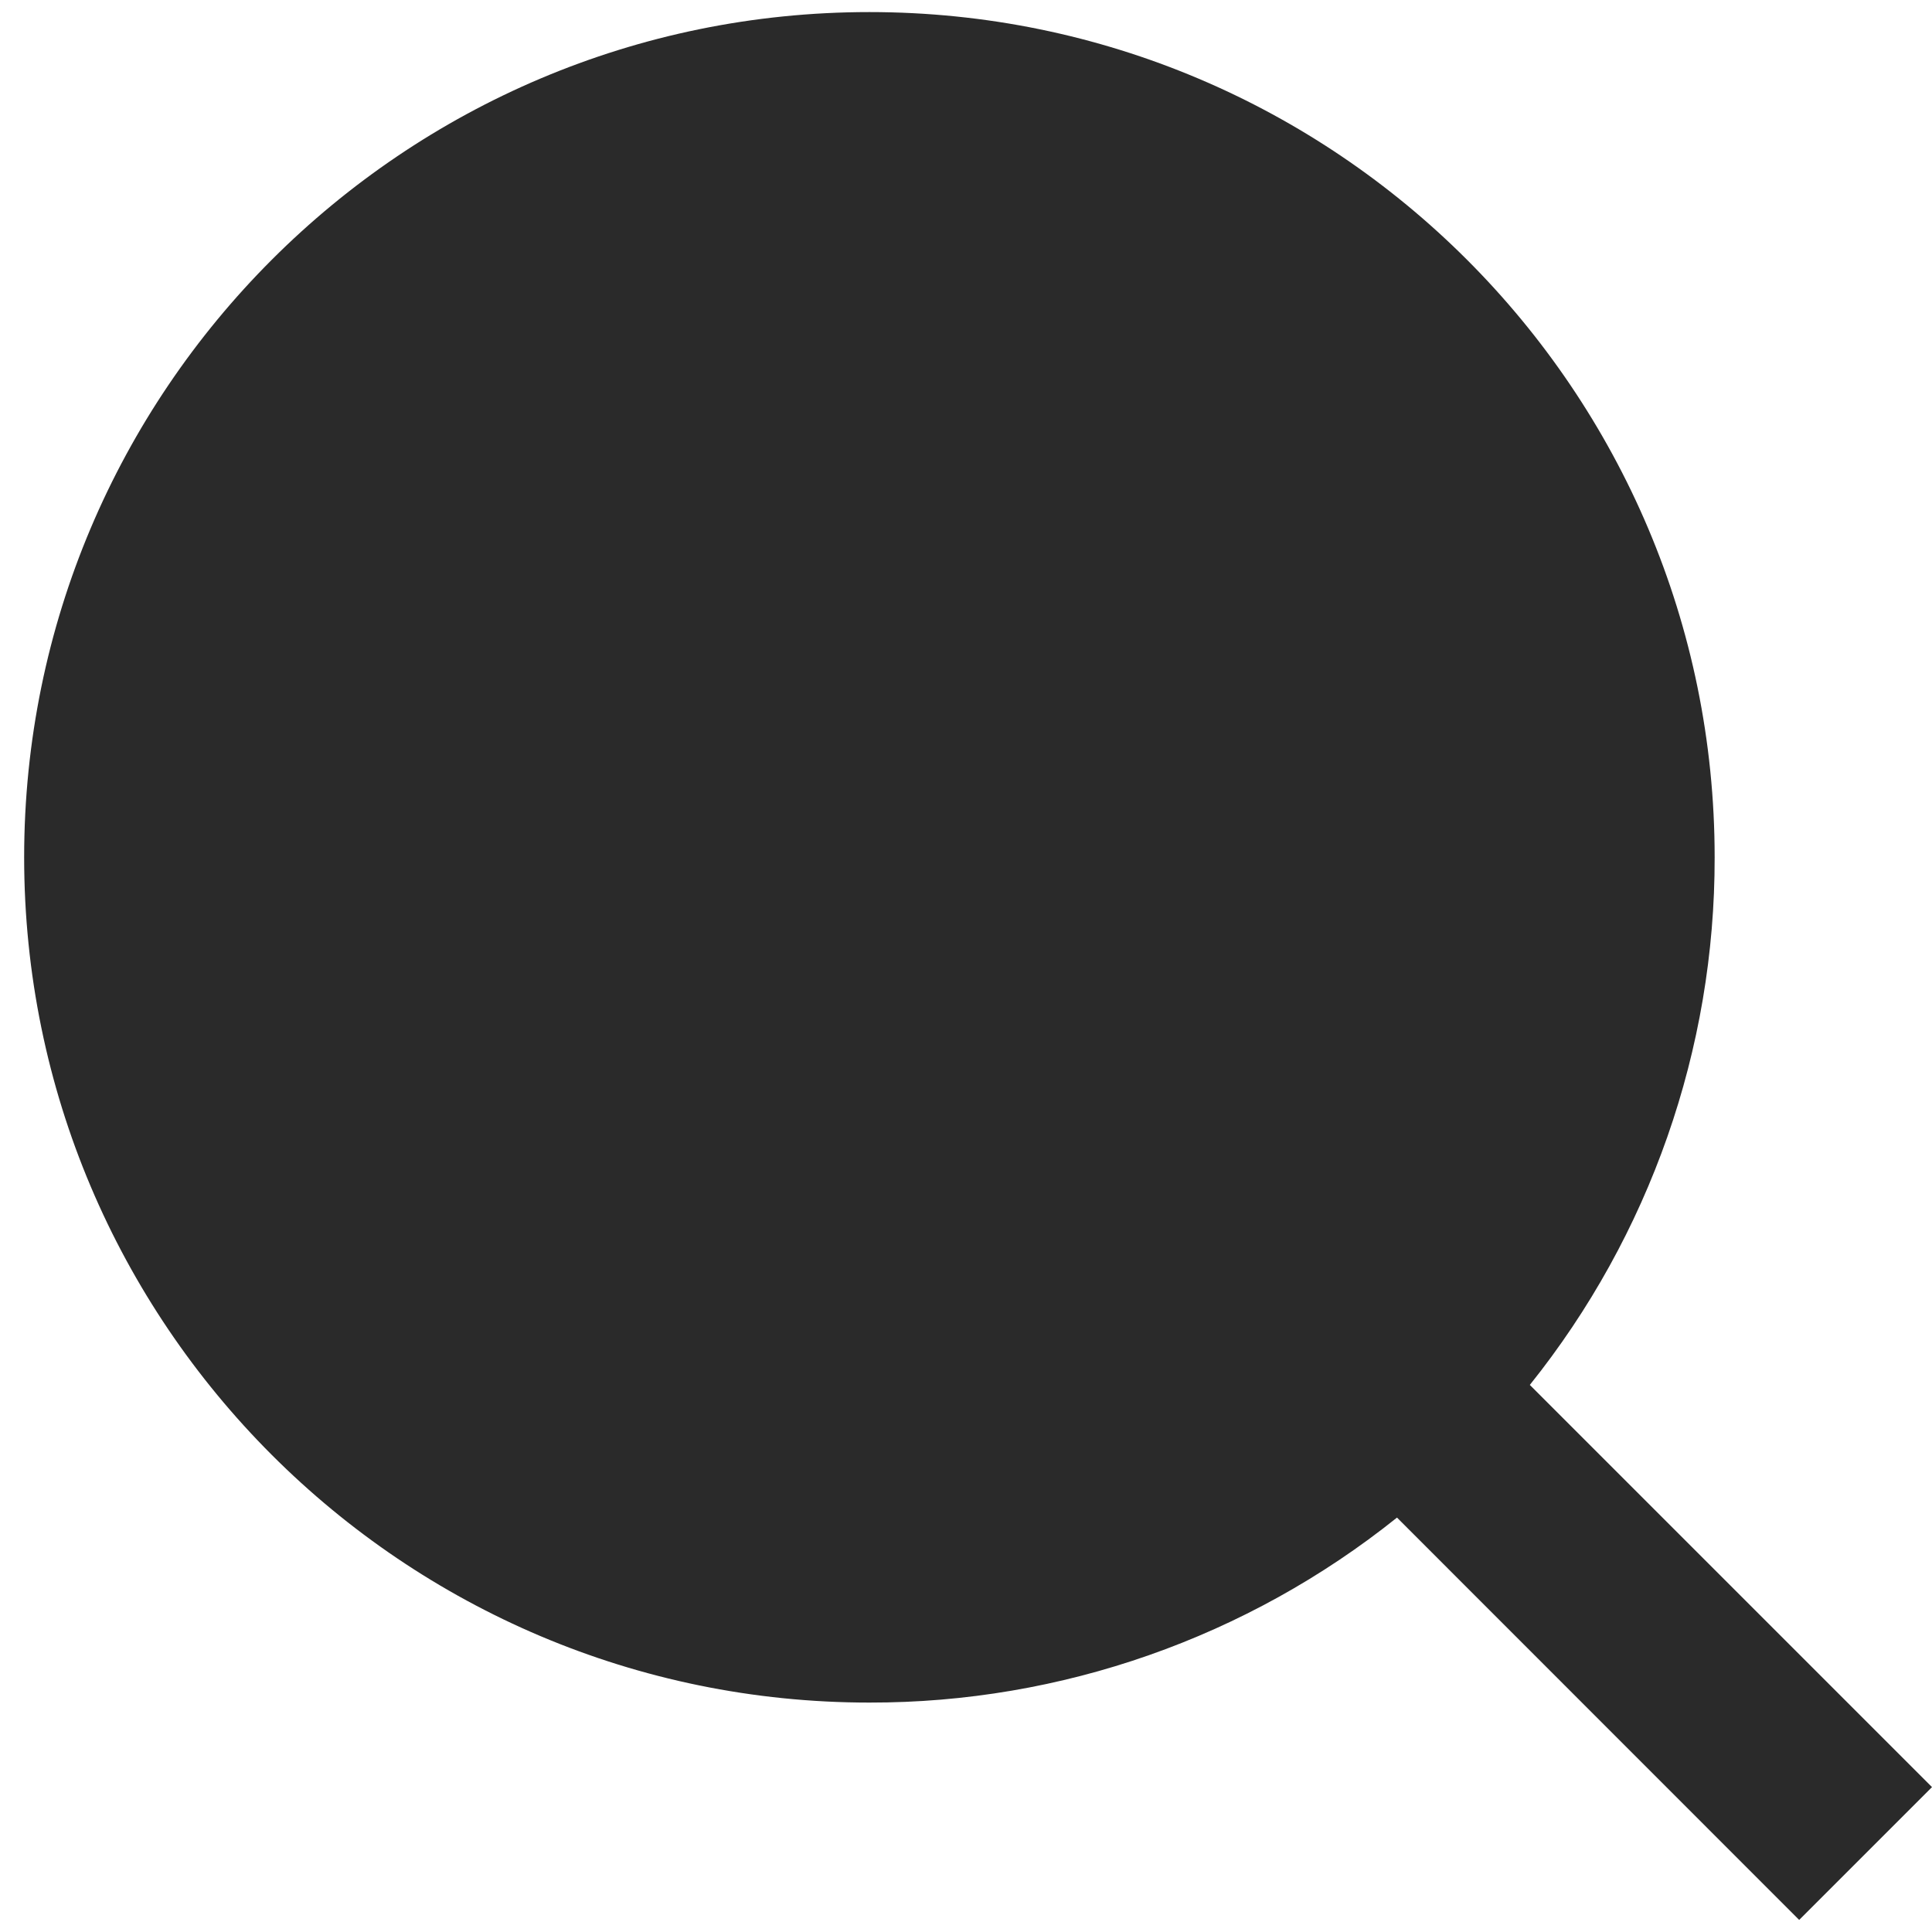 <svg width="12" height="12" viewBox="0 0 12 12" fill="none" xmlns="http://www.w3.org/2000/svg">
<path d="M9.502 8.602L12 11.1L11.175 11.925L8.677 9.426C7.747 10.171 6.591 10.577 5.4 10.575C2.502 10.575 0.15 8.223 0.15 5.325C0.15 2.427 2.502 0.075 5.4 0.075C8.298 0.075 10.65 2.427 10.65 5.325C10.652 6.516 10.247 7.672 9.502 8.602Z" fill="#2A2A2A"/>
</svg>
